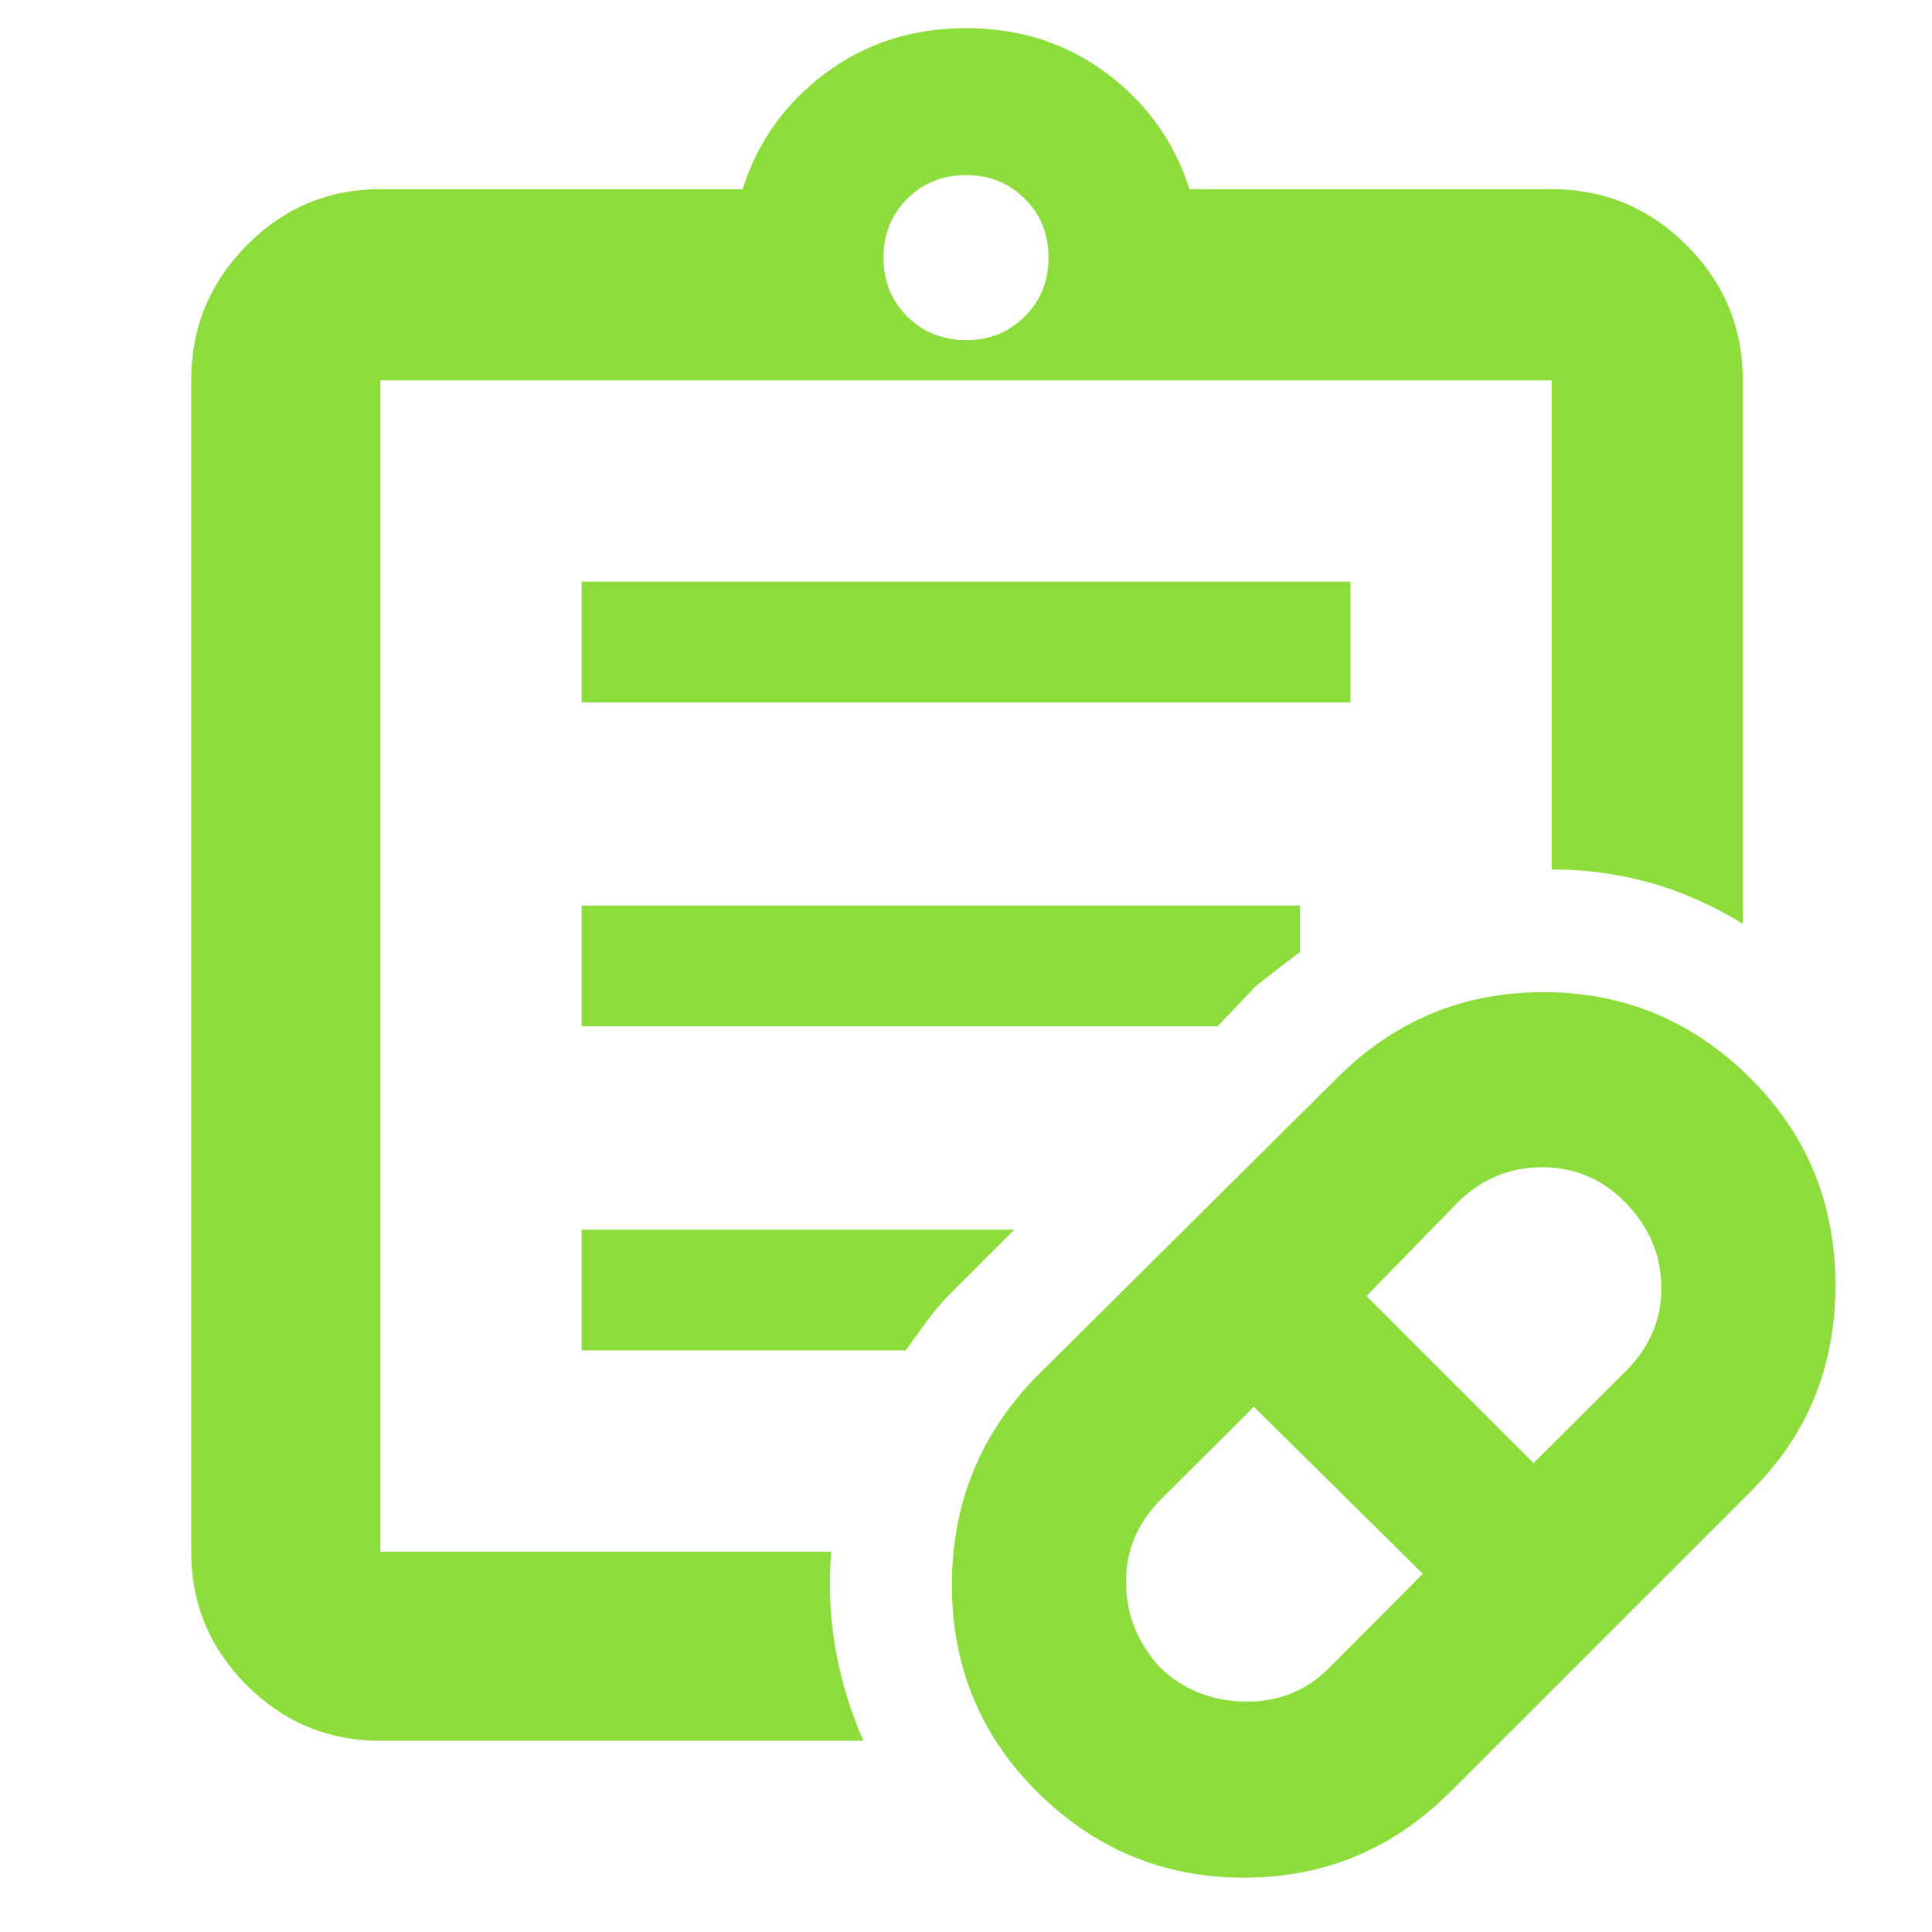 <svg xmlns="http://www.w3.org/2000/svg" height="48" viewBox="0 -960 960 960" width="48"><path fill="rgb(140, 220, 60)" d="M660.2-130.97 707-178l-84-83-46.33 46.2Q559-196.88 559.5-172.88t17.44 41.94q16.94 15.94 41.5 16.44 24.56.5 41.76-16.47ZM762-233l46.33-46.2q17.67-17.93 17.17-41.93t-18.44-41.93Q790.13-380 766.28-380q-23.84 0-41.48 16.97L679-316l83 83ZM721-70q-42.77 43-102.89 43Q558-27 515-70q-42-42-42-102.48 0-60.48 42-103.52l149-148q42.77-43 102.89-43Q827-467 870-424q42 42 42 102.7 0 60.69-42 102.3L721-70ZM189-189v-582 582Zm0 94q-38.78 0-66.39-27.61T95-189v-582q0-39.19 27.61-67.09Q150.22-866 189-866h180q11-35 41-57.5t70-22.5q40 0 70 22.5t41 57.5h180q39.19 0 67.09 27.91Q866-810.19 866-771v270q-23-14-46.5-20.5T771-528v-243H189v582h224q-2 24 2 47.5T429-95H189Zm291-696q17.47 0 29.23-11.77Q521-814.53 521-832t-11.77-29.23Q497.47-873 480-873t-29.23 11.77Q439-849.47 439-832t11.77 29.23Q462.53-791 480-791ZM289-611v-60h382v60H289Zm0 161v-60h357v23q-4.96 3.72-10.98 8.36Q629-474 624-470l-19 20H289Zm0 161v-60h215l-31 31q-7 7-12.5 14.5T450-289H289Z"/></svg>